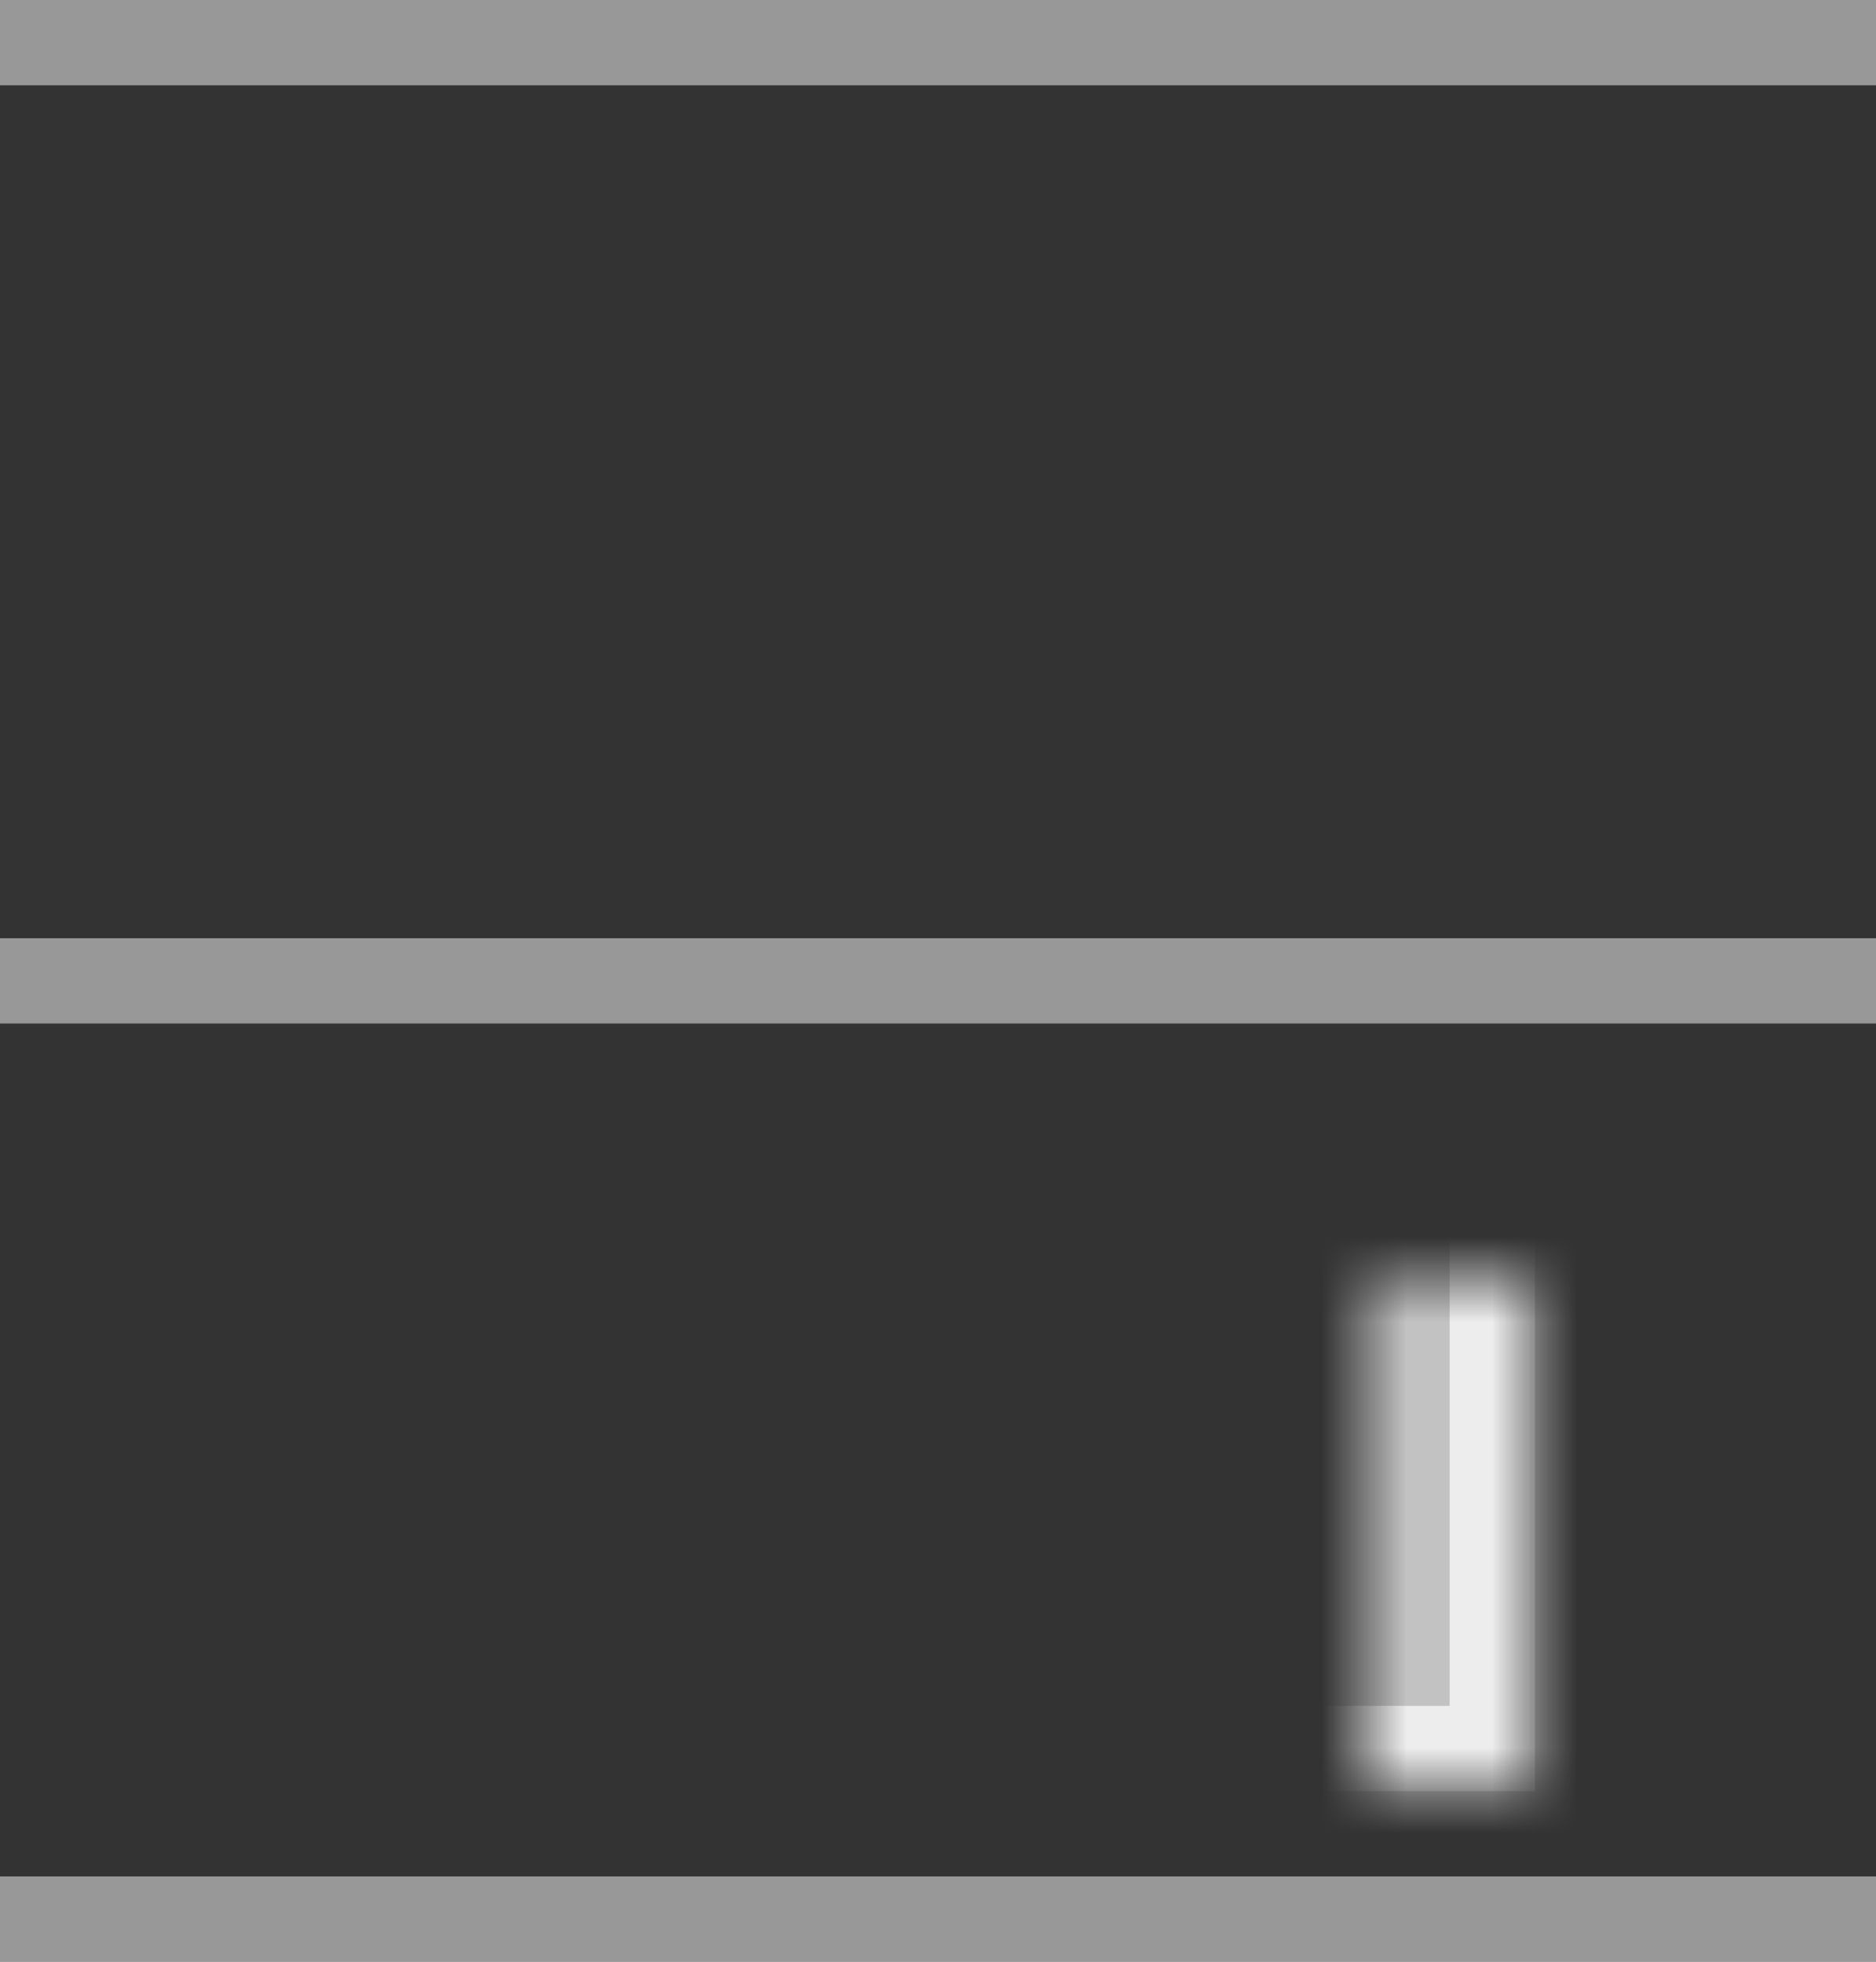 <?xml version="1.0" encoding="UTF-8" standalone="no"?>
<svg width="22px" height="23px" viewBox="0 0 22 23" version="1.1" xmlns="http://www.w3.org/2000/svg" xmlns:xlink="http://www.w3.org/1999/xlink">
    <rect x="0" y="0" width="22" height="23" fill="#333333" stroke="none"/>
    <!-- Generator: sketchtool 3.8.3 (29802) - http://www.bohemiancoding.com/sketch -->
    <title>8F3F0EFE-520C-474C-8113-042432368876</title>
    <desc>Created with sketchtool.</desc>
    <defs>
        <rect id="path-1" x="4" y="2" width="6" height="8"></rect>
        <mask id="mask-2" maskContentUnits="userSpaceOnUse" maskUnits="objectBoundingBox" x="0" y="0" width="6" height="8" fill="white">
            <use xlink:href="#path-1"></use>
        </mask>
        <rect id="path-3" x="12" y="2" width="6" height="8"></rect>
        <mask id="mask-4" maskContentUnits="userSpaceOnUse" maskUnits="objectBoundingBox" x="0" y="0" width="6" height="8" fill="white">
            <use xlink:href="#path-3"></use>
        </mask>
        <rect id="path-5" x="4" y="13" width="6" height="8"></rect>
        <mask id="mask-6" maskContentUnits="userSpaceOnUse" maskUnits="objectBoundingBox" x="0" y="0" width="6" height="8" fill="white">
            <use xlink:href="#path-5"></use>
        </mask>
        <rect id="path-7" x="12" y="13" width="6" height="8"></rect>
        <mask id="mask-8" maskContentUnits="userSpaceOnUse" maskUnits="objectBoundingBox" x="0" y="0" width="6" height="8" fill="white">
            <use xlink:href="#path-7"></use>
        </mask>
    </defs>
    <g id="Page-1" stroke="none" stroke-width="1" fill="none" fill-rule="evenodd">
        <g id="Icons" transform="translate(-124, -428)" fill="#FFFFFF">
            <g id="row:wrap-children-sub-buttons" transform="translate(30, 402)">
                <g id="align-rows:-stretch" transform="translate(90, 23)">
                    <g id="Group-2" transform="translate(3, 3)">
                        <g id="shape" transform="translate(11.5, 11.5) rotate(-180) translate(-11.5, -11.5) ">
                            <use id="Rectangle-99" stroke-opacity="0.7" stroke="#FFFFFF" mask="url(#mask-2)" stroke-width="2" fill-opacity="0.7" xlink:href="#path-1"></use>
                            <use id="Rectangle-99-Copy" stroke-opacity="0.7" stroke="#FFFFFF" mask="url(#mask-4)" stroke-width="2" fill-opacity="0.7" xlink:href="#path-3"></use>
                            <use id="Rectangle-99-Copy-7" stroke-opacity="0.7" stroke="#FFFFFF" mask="url(#mask-6)" stroke-width="2" fill-opacity="0.2" xlink:href="#path-5"></use>
                            <use id="Rectangle-99-Copy-6" stroke-opacity="0.7" stroke="#FFFFFF" mask="url(#mask-8)" stroke-width="2" fill-opacity="0.2" xlink:href="#path-7"></use>
                            <polyline id="Rectangle-101" fill-opacity="0.495" points="22.082 -1.77635684e-15 22.082 1 0 1 0 -5.32907052e-15 22.082 -1.77635684e-15"></polyline>
                            <polyline id="Rectangle-101-Copy-4" fill-opacity="0.495" points="22.082 11 22.082 12 1.77635684e-15 12 1.77635684e-15 11 22.082 11"></polyline>
                            <polyline id="Rectangle-101-Copy-5" fill-opacity="0.495" points="22.082 22 22.082 23 1.77635684e-15 23 1.77635684e-15 22 22.082 22"></polyline>
                        </g>
                    </g>
                </g>
            </g>
        </g>
    </g>
</svg>